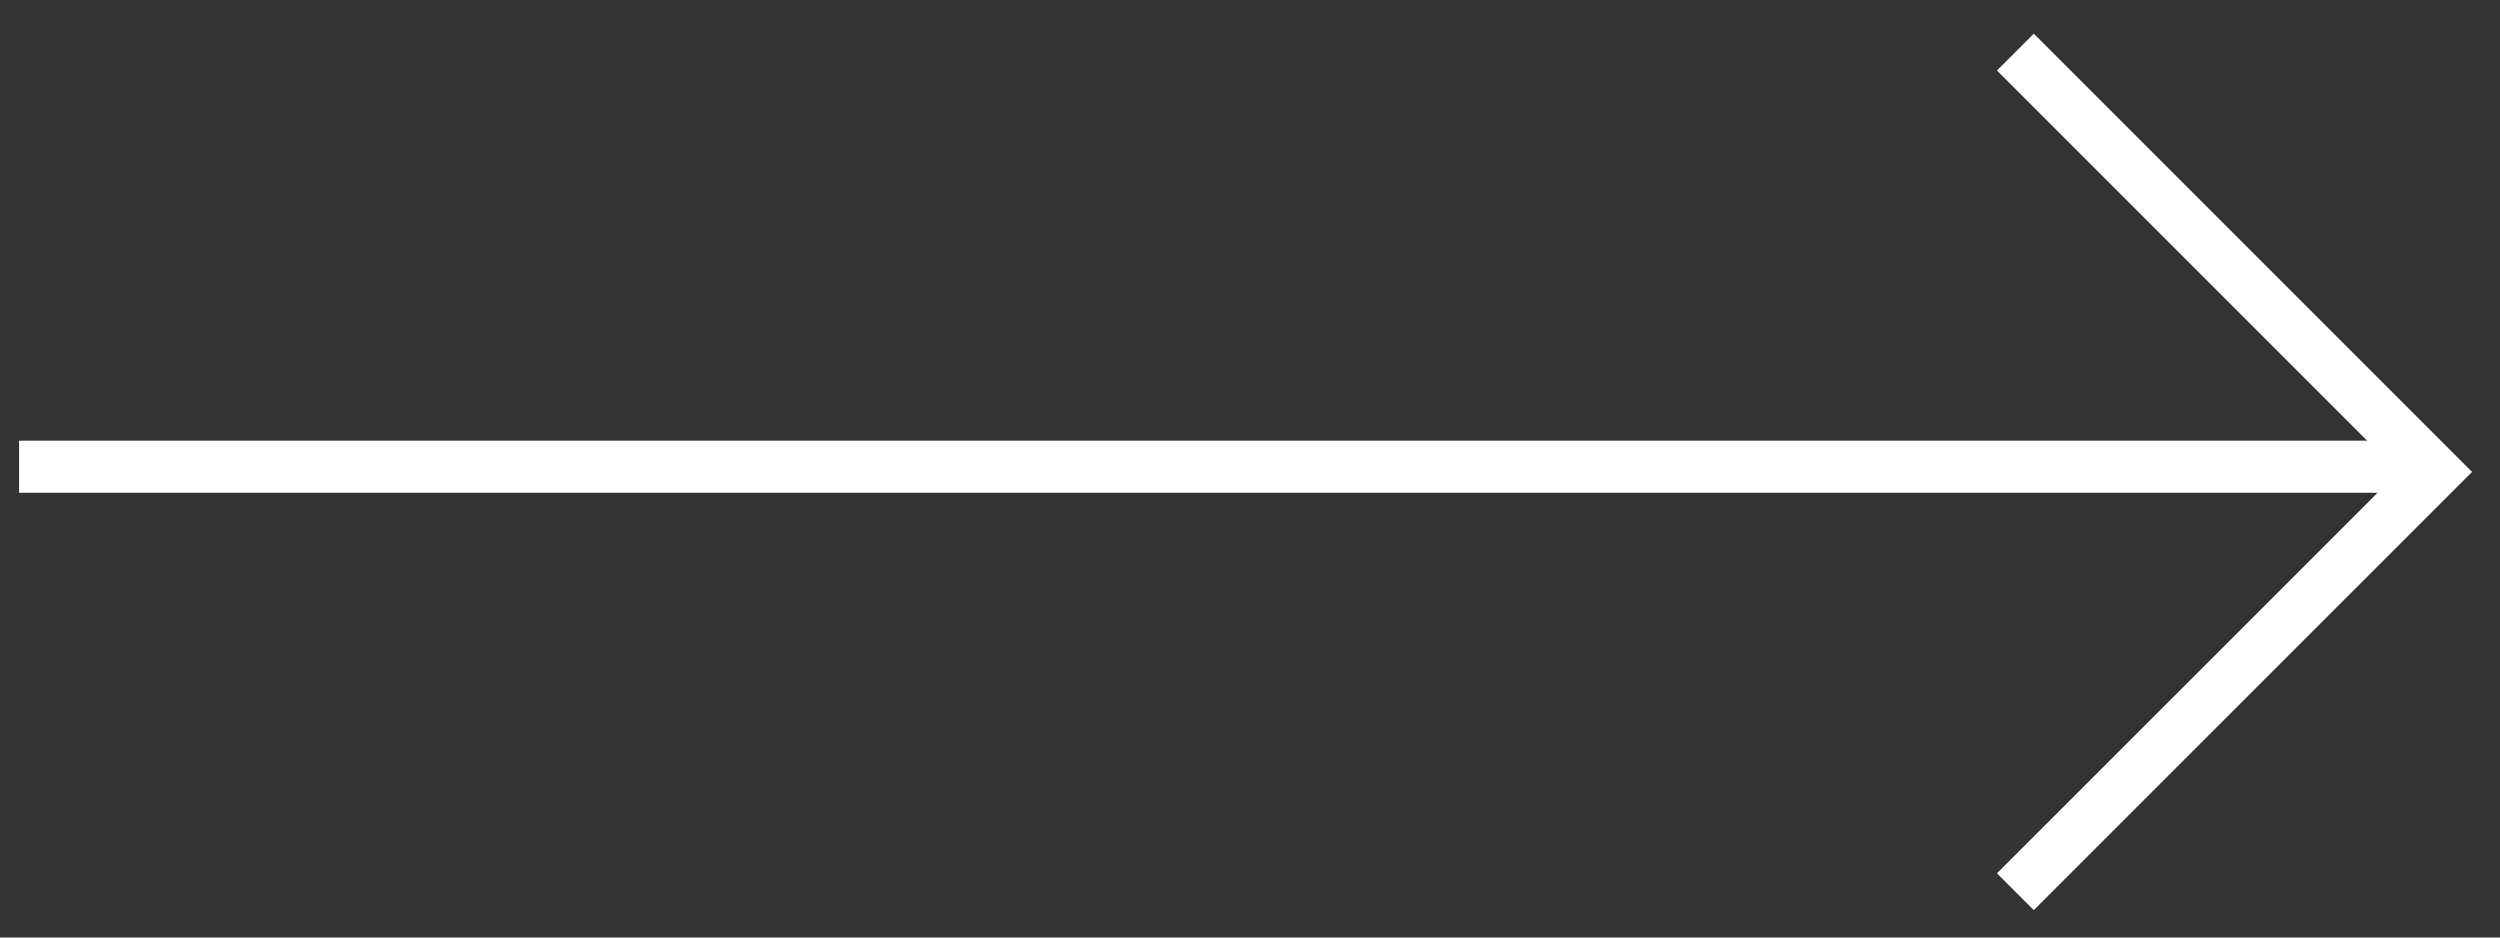 <svg width="48" height="18" viewBox="0 0 48 18" fill="none" xmlns="http://www.w3.org/2000/svg">
<rect x="0" y="0" width="48" height="18" fill="#333333" stroke="none"/>
<path d="M38.695 1L46.756 9.061L38.695 17.121" stroke="white"/>
<path d="M0.367 8.961L46.559 8.961" stroke="white"/>
</svg>
